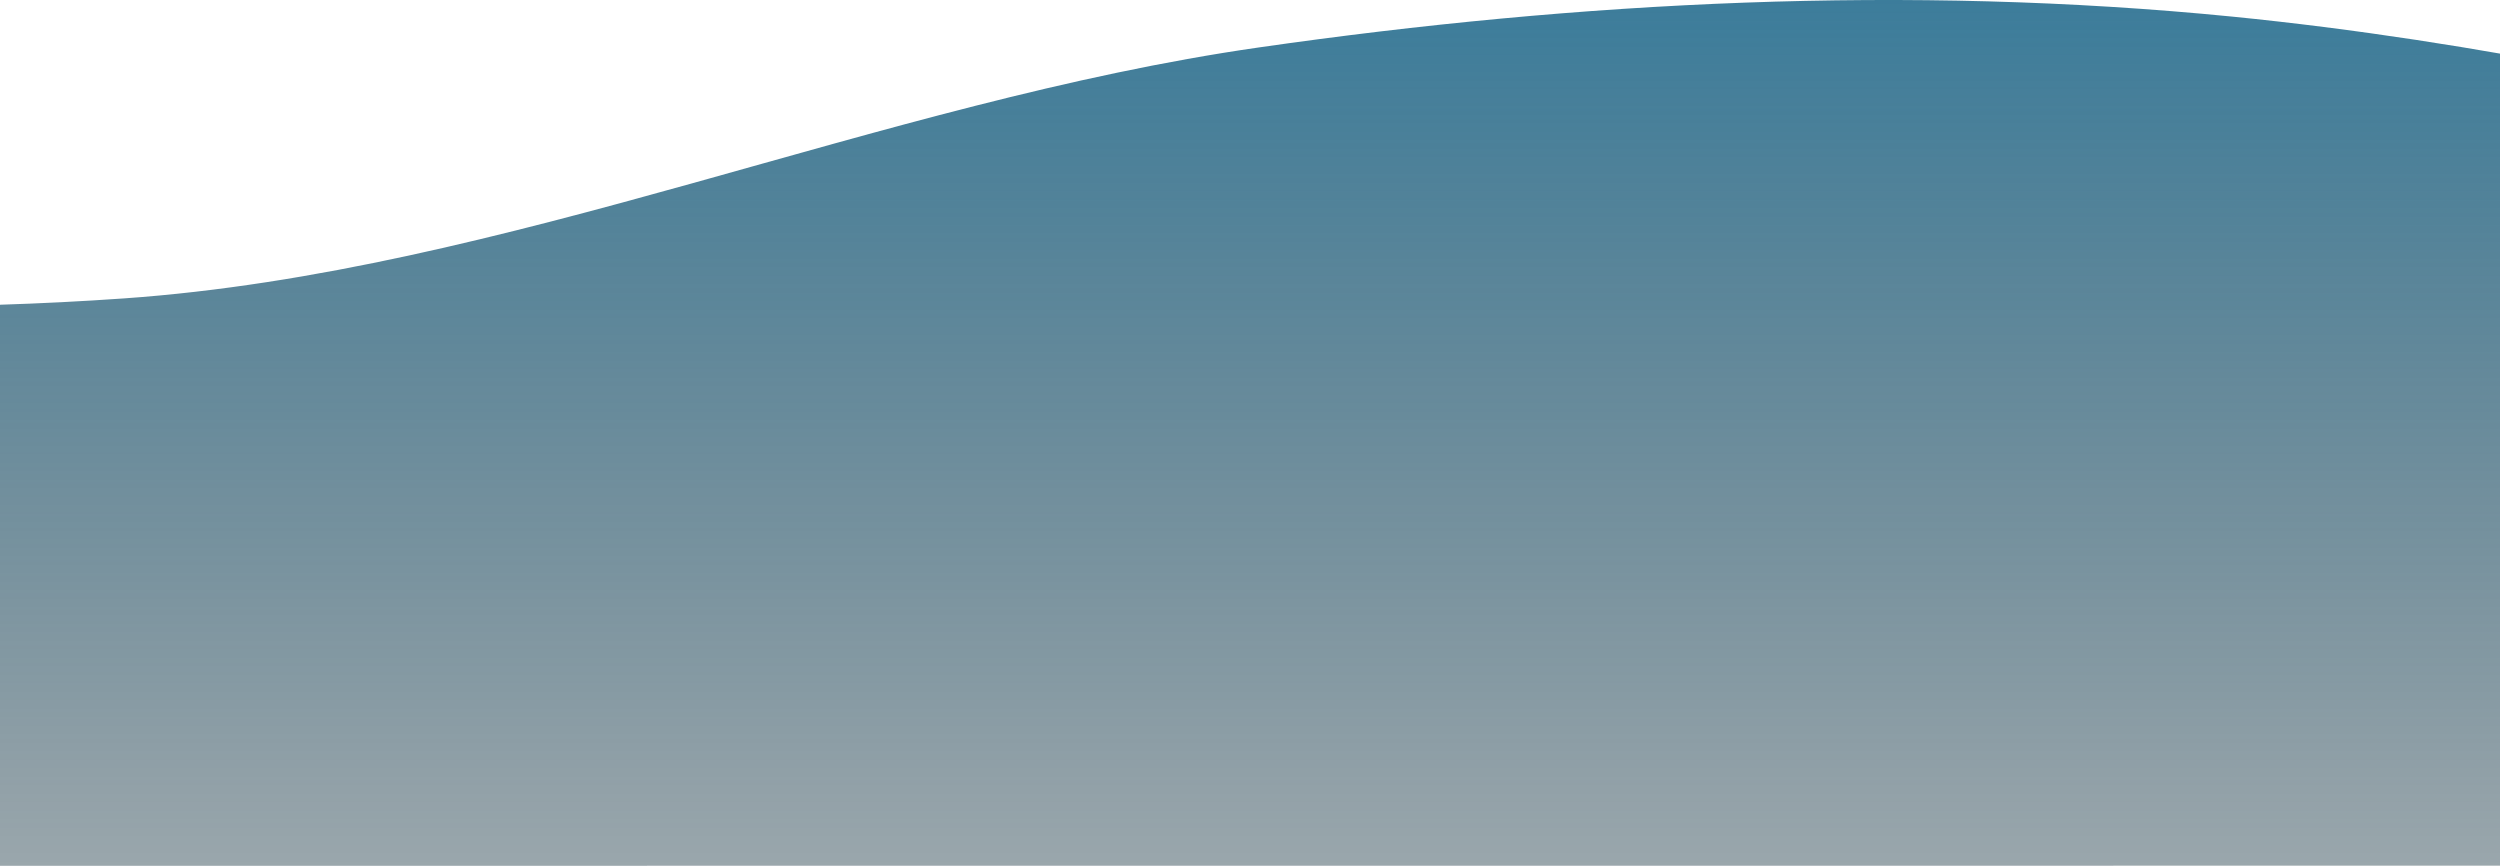 <svg width="1920" height="665" viewBox="0 0 1920 665" fill="none" xmlns="http://www.w3.org/2000/svg">
<path opacity="0.8" d="M2824 664.803V269.194C2455.48 172.458 2092.04 50.338 1714 12.722C1465.29 -11.873 1214.04 0.885 966.624 36.462C675.442 78.287 388.295 208.611 94.941 229.195C-160.444 247.148 -417.174 224.723 -669.766 181.517C-838.454 152.648 -1007.14 114.309 -1178.11 117.334C-1299.88 119.701 -1425.11 145.48 -1531 204.666V665L2824 664.803Z" fill="url(#paint0_linear)"/>
<defs>
<linearGradient id="paint0_linear" x1="646.435" y1="0.009" x2="646.435" y2="665.03" gradientUnits="userSpaceOnUse">
<stop stop-color="#0B5C82"/>
<stop offset="1" stop-color="#032230" stop-opacity="0.5"/>
</linearGradient>
</defs>
</svg>
